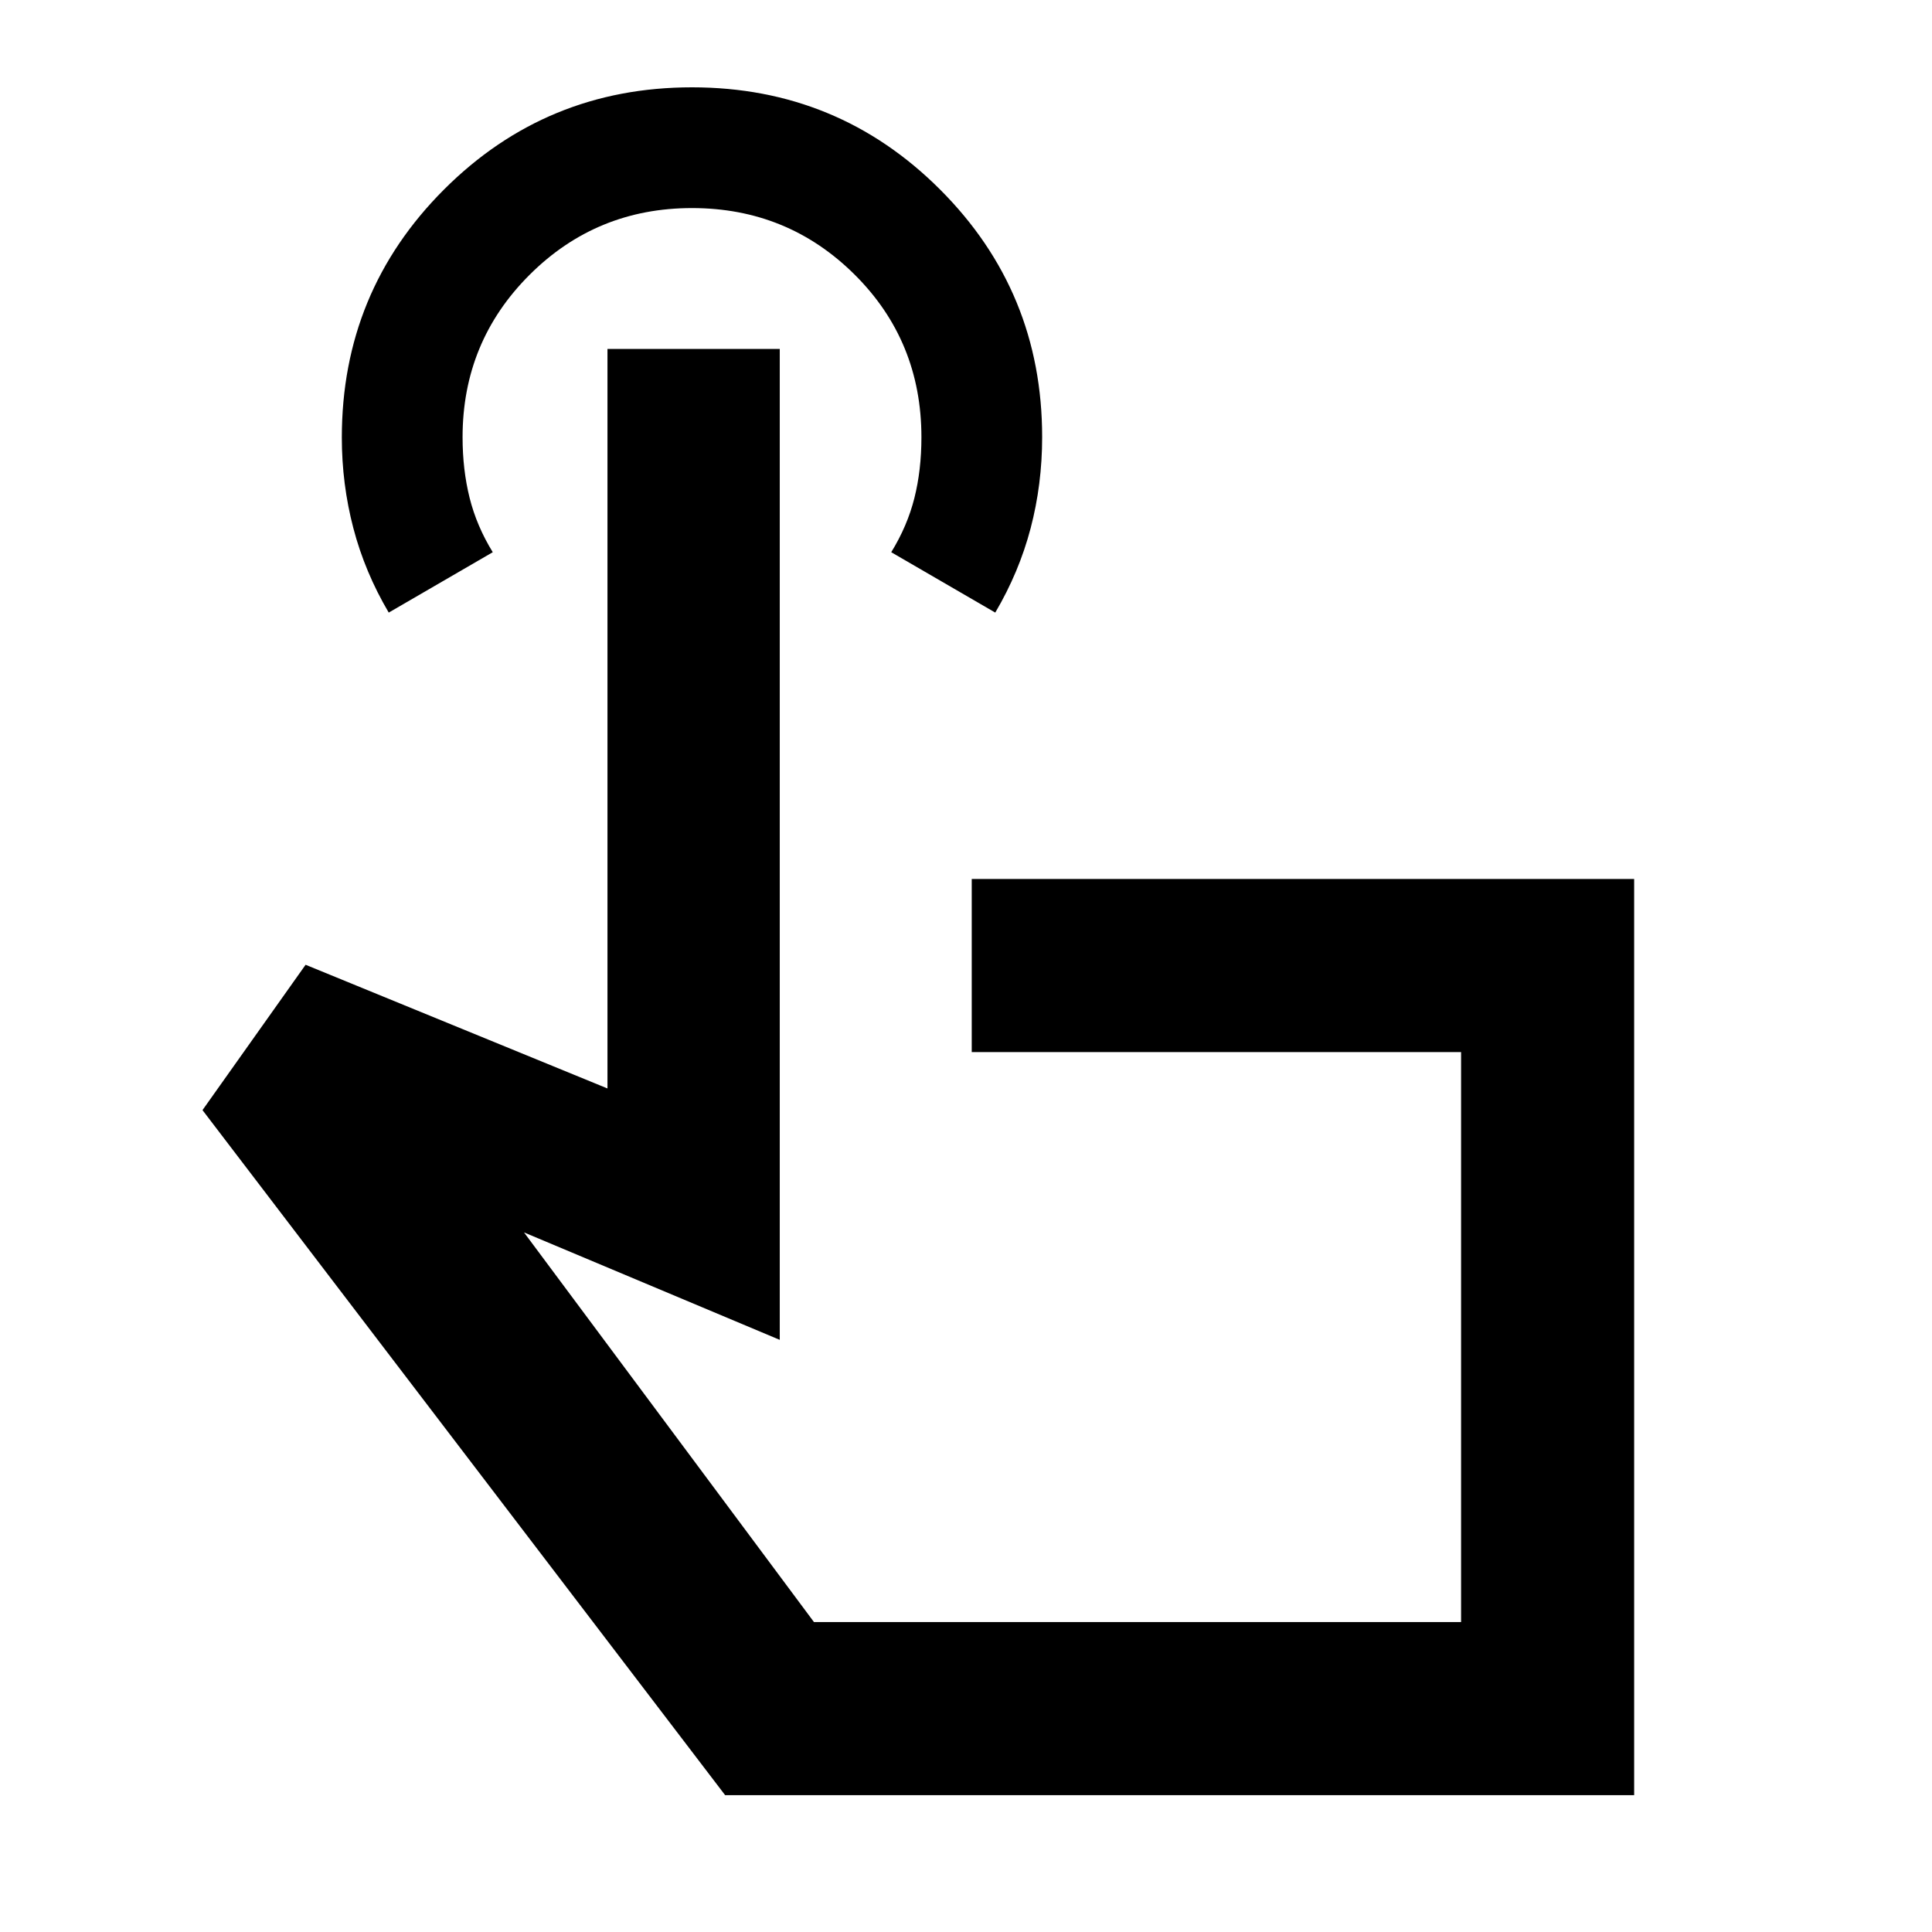 <svg xmlns="http://www.w3.org/2000/svg" height="24" viewBox="0 -960 960 960" width="24"><path d="M812-68H360.31L100.62-408.39l51.23-72.22 150 61.46v-367.46h85.61v492.38l-127.08-53.39L404.46-154H726v-283.23H482.85v-86H812V-68ZM193.16-655.61q-11.85-20.08-17.58-41.96-5.73-21.88-5.73-45.04 0-72.44 50.78-123.22t123.22-50.78q72.43 0 123.21 50.73 50.78 50.74 50.78 123.05 0 23.52-5.73 45.33t-17.57 41.89l-51.69-30q8-13 11.5-26.9 3.5-13.9 3.5-30.19 0-47.91-33.25-80.91t-80.75-33q-47.5 0-80.75 33.21t-33.25 80.65q0 16.14 3.5 30.14t11.5 27l-51.69 30Zm372.07 359.99Z"/></svg>